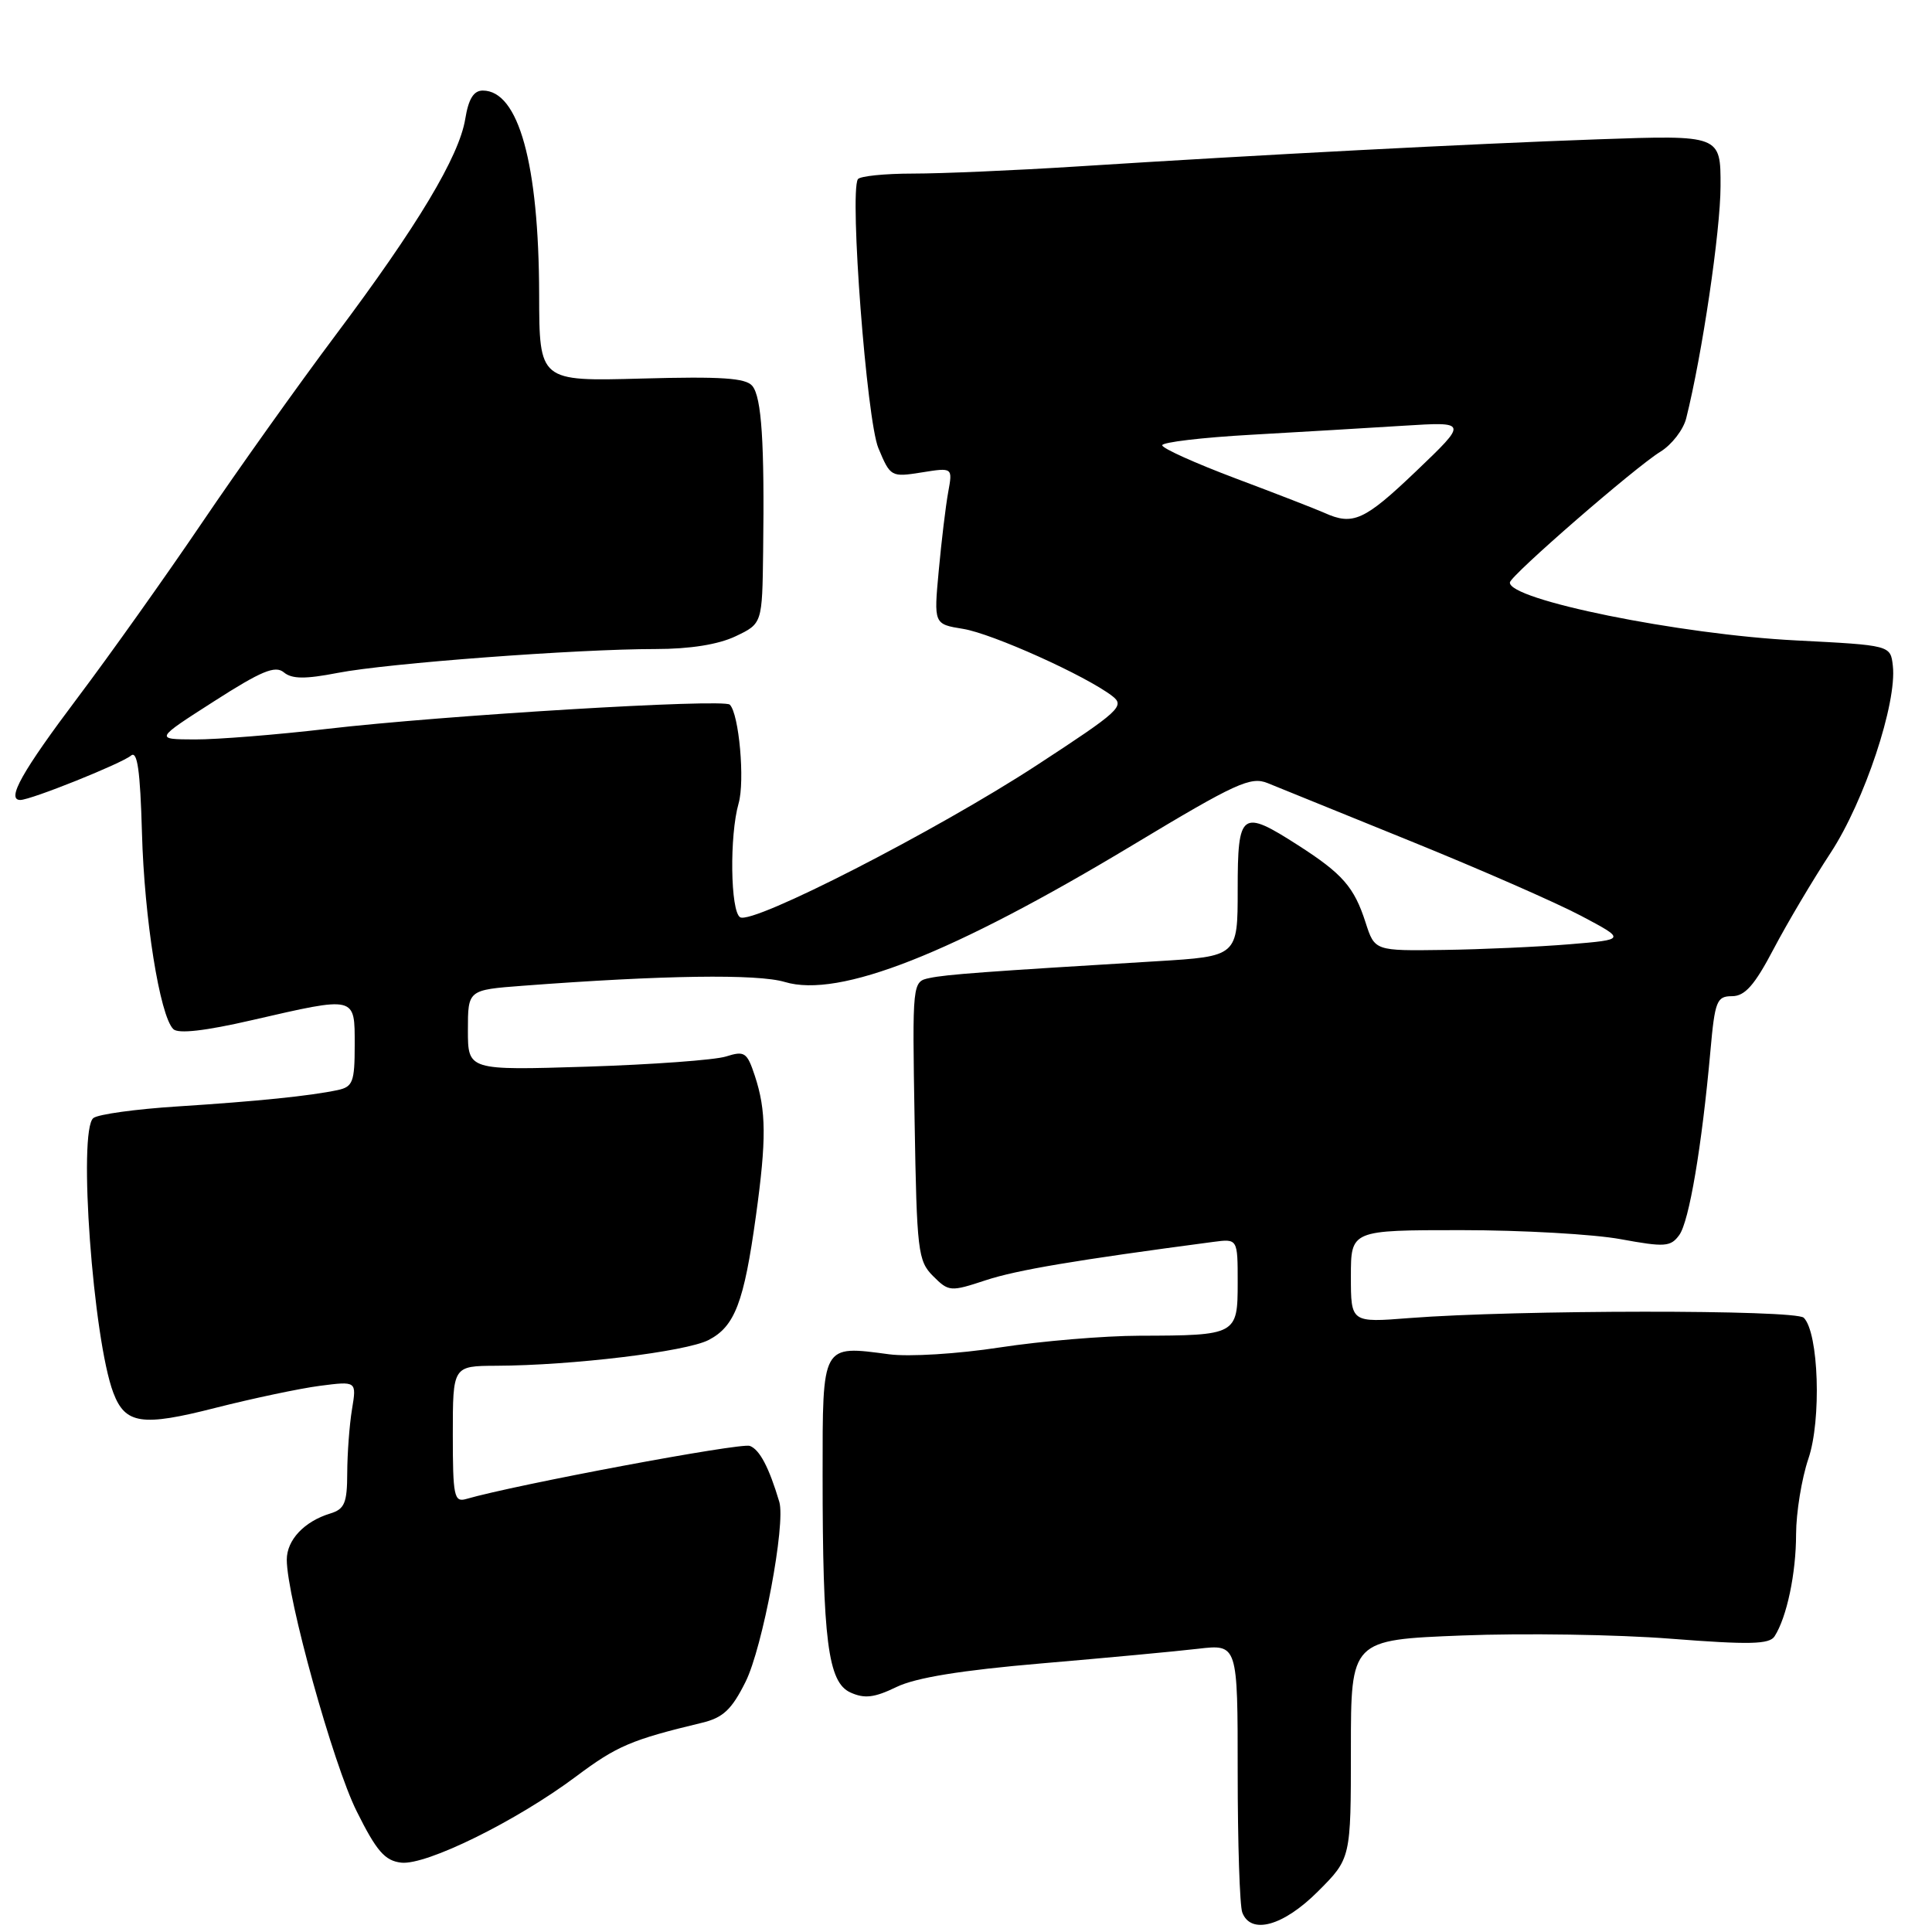 <?xml version="1.0" encoding="UTF-8" standalone="no"?>
<!DOCTYPE svg PUBLIC "-//W3C//DTD SVG 1.1//EN" "http://www.w3.org/Graphics/SVG/1.1/DTD/svg11.dtd" >
<svg xmlns="http://www.w3.org/2000/svg" xmlns:xlink="http://www.w3.org/1999/xlink" version="1.1" viewBox="0 0 256 256">
 <g >
 <path fill="currentColor"
d=" M 174.63 250.63 C 179.00 246.26 179.00 246.26 179.00 231.78 C 179.00 217.29 179.00 217.29 193.75 216.71 C 201.86 216.39 214.30 216.58 221.40 217.14 C 231.83 217.95 234.46 217.89 235.14 216.82 C 236.76 214.30 237.99 208.48 237.99 203.28 C 238.00 200.42 238.73 195.92 239.62 193.29 C 241.37 188.16 240.99 176.59 239.01 174.61 C 237.92 173.52 200.92 173.55 186.75 174.65 C 179.00 175.26 179.00 175.26 179.00 169.13 C 179.00 163.00 179.00 163.00 193.63 163.00 C 201.68 163.00 211.19 163.54 214.76 164.20 C 220.60 165.27 221.37 165.22 222.51 163.65 C 223.82 161.86 225.50 151.93 226.64 139.25 C 227.23 132.63 227.48 132.00 229.50 132.00 C 231.21 132.00 232.49 130.55 235.01 125.75 C 236.82 122.31 240.22 116.58 242.57 113.00 C 247.04 106.18 251.38 93.14 250.81 88.21 C 250.50 85.50 250.50 85.50 238.00 84.86 C 222.55 84.08 199.82 79.46 200.07 77.17 C 200.18 76.23 216.73 61.85 220.02 59.85 C 221.51 58.93 223.05 56.95 223.43 55.43 C 225.54 47.03 227.97 30.61 227.98 24.69 C 228.00 17.89 228.00 17.89 211.75 18.46 C 194.57 19.07 167.30 20.49 142.67 22.06 C 134.51 22.58 124.75 23.00 120.98 23.00 C 117.21 23.00 113.92 23.34 113.67 23.75 C 112.55 25.62 114.84 55.69 116.39 59.38 C 117.98 63.19 118.08 63.24 122.12 62.60 C 126.24 61.94 126.24 61.94 125.64 65.22 C 125.31 67.02 124.75 71.70 124.39 75.60 C 123.73 82.70 123.73 82.70 127.62 83.33 C 131.49 83.96 143.83 89.51 147.37 92.22 C 149.11 93.55 148.38 94.21 137.37 101.40 C 124.09 110.07 99.72 122.56 98.07 121.54 C 96.78 120.75 96.65 110.70 97.87 106.45 C 98.72 103.48 97.93 94.59 96.70 93.37 C 95.88 92.55 58.71 94.79 43.34 96.58 C 36.65 97.36 28.77 97.99 25.84 97.98 C 20.50 97.96 20.50 97.96 28.34 92.94 C 34.62 88.91 36.47 88.14 37.61 89.09 C 38.68 89.98 40.43 90.00 44.76 89.16 C 51.36 87.88 76.45 86.00 86.86 86.00 C 91.43 86.00 95.18 85.40 97.47 84.31 C 101.00 82.63 101.00 82.63 101.12 73.06 C 101.31 58.65 100.92 52.64 99.69 51.14 C 98.82 50.08 95.58 49.87 85.02 50.16 C 71.46 50.53 71.46 50.53 71.44 39.01 C 71.40 21.70 68.72 12.00 63.97 12.00 C 62.76 12.00 62.08 13.11 61.65 15.75 C 60.84 20.73 55.34 29.91 44.45 44.43 C 39.53 51.00 31.56 62.18 26.75 69.29 C 21.94 76.39 14.56 86.77 10.36 92.35 C 2.92 102.23 0.80 106.00 2.69 106.00 C 4.09 106.00 16.05 101.20 17.36 100.12 C 18.20 99.42 18.58 102.11 18.81 110.33 C 19.12 121.71 21.17 134.57 22.96 136.36 C 23.61 137.01 27.17 136.61 33.41 135.17 C 47.25 131.99 47.00 131.93 47.00 138.48 C 47.00 143.36 46.75 144.01 44.75 144.44 C 41.06 145.22 34.10 145.93 23.50 146.61 C 18.00 146.96 12.99 147.65 12.37 148.15 C 10.31 149.78 12.33 177.48 15.02 184.56 C 16.60 188.71 18.81 189.04 28.54 186.55 C 33.47 185.30 39.70 183.98 42.38 183.63 C 47.26 183.00 47.26 183.00 46.64 186.75 C 46.30 188.81 46.02 192.61 46.01 195.18 C 46.00 199.16 45.66 199.97 43.75 200.55 C 40.31 201.60 38.00 204.06 38.00 206.67 C 38.00 211.63 44.15 233.79 47.26 240.00 C 49.89 245.29 51.00 246.56 53.16 246.81 C 56.48 247.19 68.43 241.30 76.32 235.40 C 81.74 231.34 83.65 230.53 93.00 228.28 C 95.81 227.61 96.95 226.54 98.79 222.85 C 101.05 218.32 104.13 201.91 103.26 199.00 C 101.90 194.44 100.66 192.08 99.36 191.59 C 98.18 191.13 68.29 196.73 61.75 198.63 C 60.17 199.08 60.00 198.23 60.00 190.07 C 60.00 181.00 60.00 181.00 65.75 180.97 C 75.85 180.93 90.91 179.10 93.89 177.56 C 97.37 175.76 98.58 172.58 100.16 161.14 C 101.57 150.97 101.54 147.16 100.02 142.55 C 98.99 139.43 98.66 139.21 96.20 139.99 C 94.71 140.46 86.41 141.06 77.75 141.34 C 62.00 141.83 62.00 141.83 62.00 136.50 C 62.00 131.17 62.00 131.17 69.25 130.62 C 87.87 129.21 100.37 129.03 104.00 130.12 C 111.20 132.28 126.13 126.40 150.15 111.94 C 163.77 103.74 165.73 102.85 167.98 103.77 C 169.36 104.34 177.93 107.81 187.00 111.49 C 196.07 115.17 206.19 119.60 209.48 121.34 C 215.45 124.50 215.45 124.50 207.98 125.12 C 203.86 125.46 196.37 125.80 191.33 125.87 C 182.16 126.00 182.16 126.00 180.95 122.25 C 179.44 117.55 177.91 115.79 172.02 112.01 C 164.48 107.17 164.00 107.53 164.00 117.86 C 164.00 126.72 164.00 126.72 153.25 127.37 C 130.42 128.75 125.42 129.12 123.19 129.59 C 120.88 130.07 120.88 130.07 121.19 148.51 C 121.48 165.81 121.63 167.08 123.64 169.09 C 125.72 171.17 125.94 171.18 130.64 169.63 C 134.76 168.28 142.39 166.99 160.75 164.56 C 164.00 164.13 164.00 164.13 164.00 169.95 C 164.00 176.88 163.85 176.96 151.00 176.99 C 146.32 177.00 138.00 177.70 132.50 178.54 C 126.93 179.40 120.42 179.80 117.81 179.45 C 108.85 178.26 109.00 177.99 109.00 195.42 C 109.00 217.37 109.71 222.91 112.68 224.26 C 114.55 225.11 115.85 224.96 118.78 223.54 C 121.33 222.30 127.37 221.32 138.00 220.41 C 146.53 219.68 155.86 218.81 158.75 218.47 C 164.00 217.86 164.00 217.86 164.00 234.85 C 164.00 244.19 164.27 252.55 164.61 253.42 C 165.75 256.40 170.05 255.21 174.63 250.63 Z  M 175.50 67.96 C 174.40 67.47 169.11 65.41 163.75 63.40 C 158.39 61.38 154.00 59.41 154.00 59.00 C 154.00 58.60 159.29 57.97 165.75 57.61 C 172.21 57.24 181.32 56.71 186.00 56.41 C 194.50 55.88 194.50 55.88 187.64 62.44 C 180.79 68.98 179.28 69.67 175.50 67.96 Z "/>
</g>
</svg>
